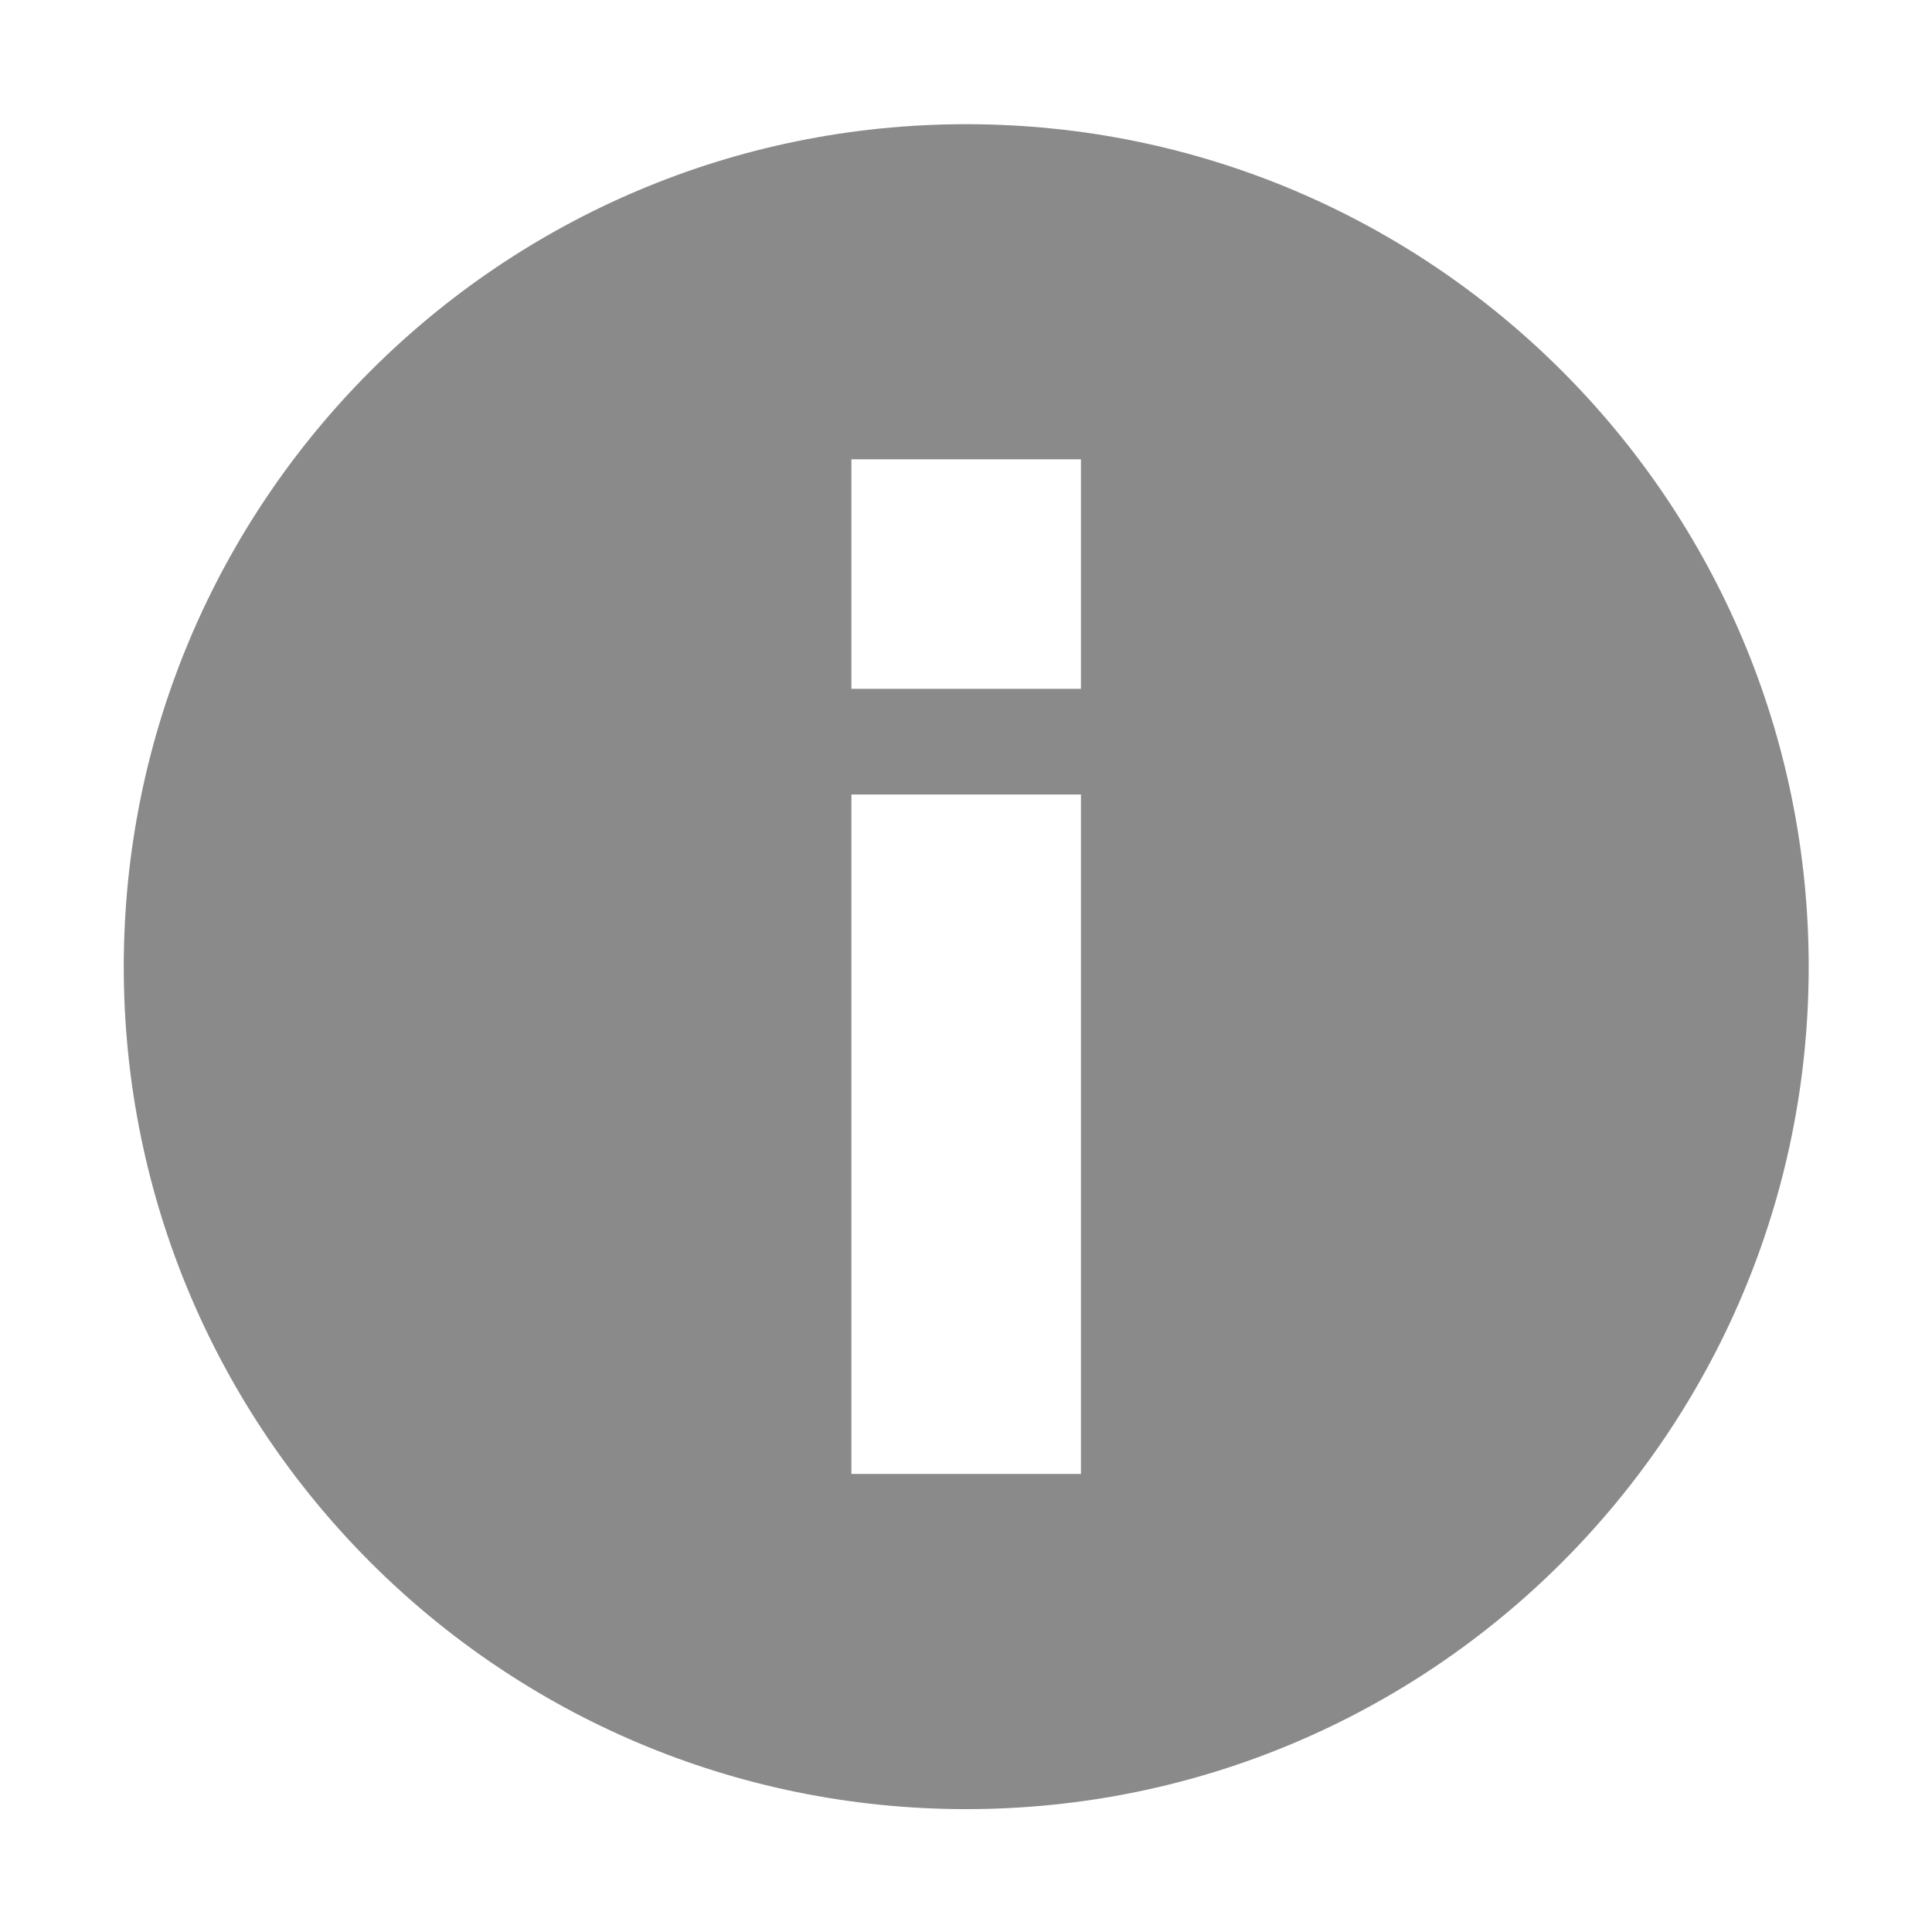 <?xml version="1.0" standalone="no"?><!DOCTYPE svg PUBLIC "-//W3C//DTD SVG 1.1//EN" "http://www.w3.org/Graphics/SVG/1.1/DTD/svg11.dtd"><svg t="1719058604625" class="icon" viewBox="0 0 1024 1024" version="1.1" xmlns="http://www.w3.org/2000/svg" p-id="9707" xmlns:xlink="http://www.w3.org/1999/xlink" width="13" height="13"><path d="M512.122 65.828c-246.619 0-446.526 199.907-446.526 446.582 0 246.563 199.907 446.468 446.526 446.468s446.525-199.907 446.525-446.468C958.647 265.735 758.741 65.828 512.122 65.828zM572.921 781.215 451.265 781.215 451.265 421.098l121.656 0L572.921 781.215zM572.921 365.09 451.265 365.09 451.265 243.434l121.656 0L572.921 365.09z" p-id="9708" data-spm-anchor-id="a313x.search_index.0.i12.18703a819tLTCu" fill="#8a8a8a" class="selected"></path></svg>